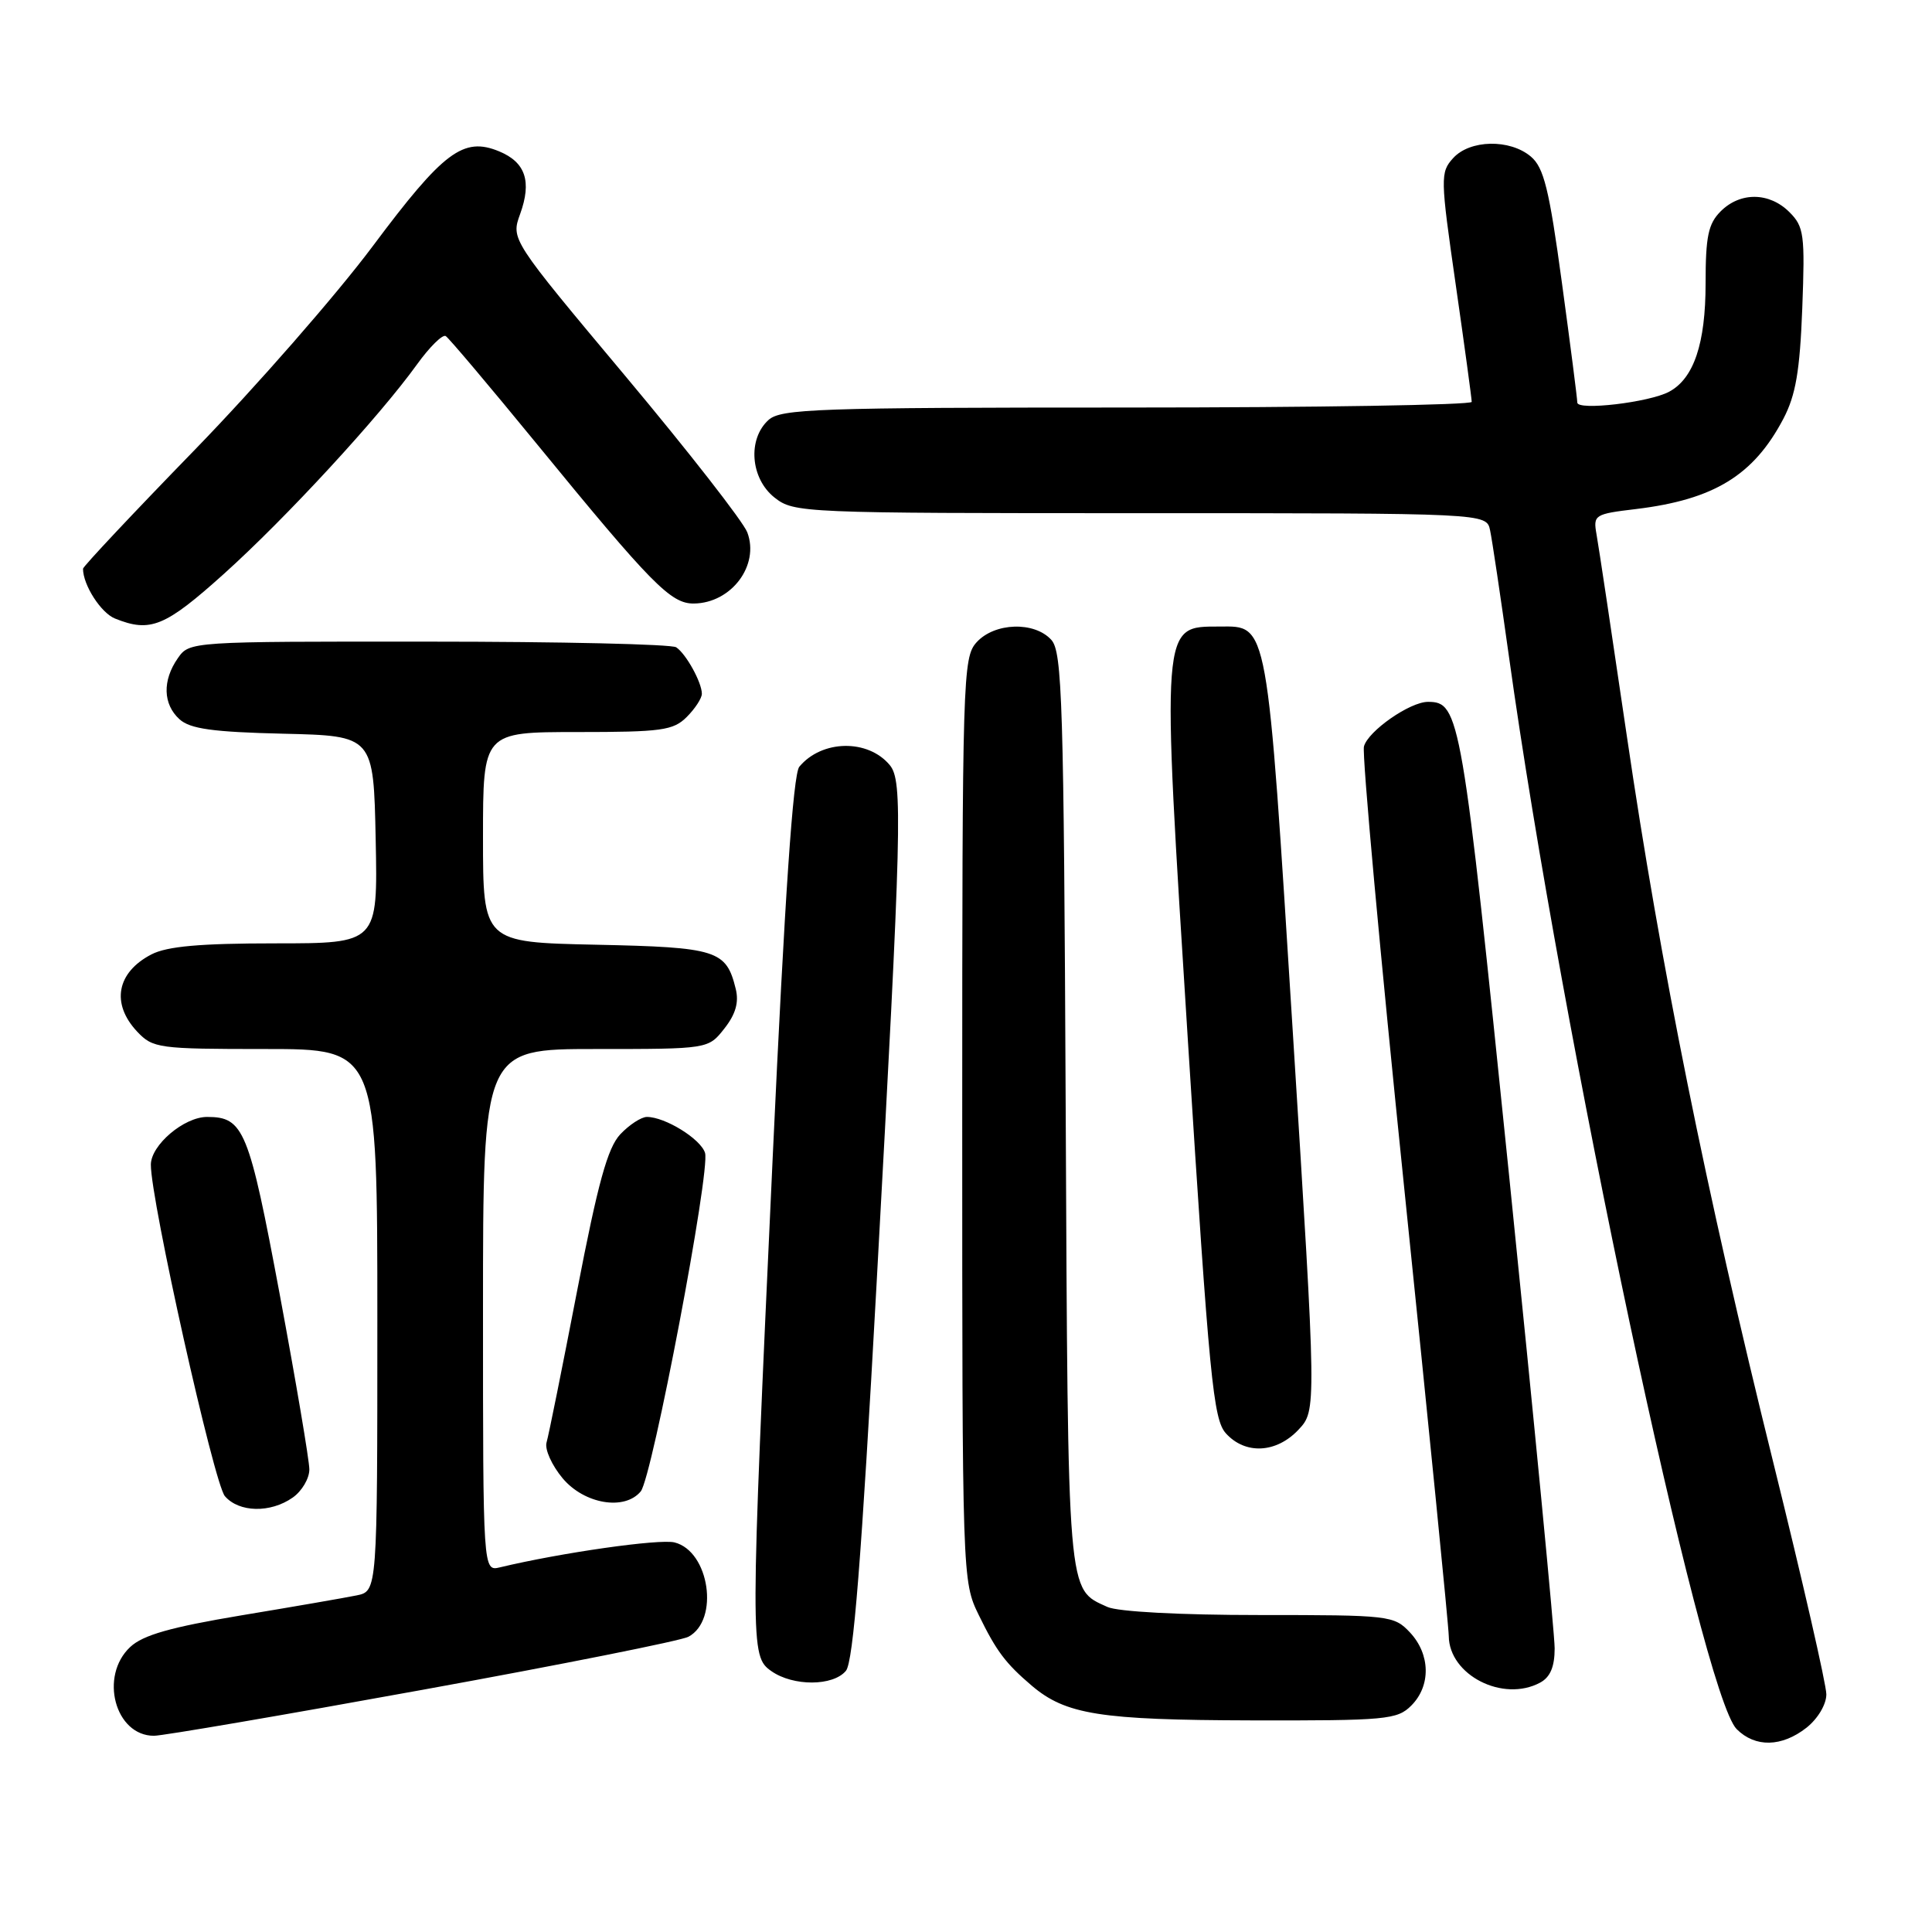 <?xml version="1.0" encoding="UTF-8" standalone="no"?>
<!DOCTYPE svg PUBLIC "-//W3C//DTD SVG 1.1//EN" "http://www.w3.org/Graphics/SVG/1.1/DTD/svg11.dtd" >
<svg xmlns="http://www.w3.org/2000/svg" xmlns:xlink="http://www.w3.org/1999/xlink" version="1.1" viewBox="0 0 256 256">
 <g >
 <path fill="currentColor"
d=" M 239.37 228.93 C 240.87 227.74 242.00 225.85 242.00 224.51 C 242.00 223.22 238.84 209.42 234.98 193.83 C 226.06 157.83 220.02 127.89 215.56 97.50 C 213.62 84.30 211.82 72.29 211.55 70.82 C 211.09 68.22 211.27 68.11 216.79 67.45 C 227.11 66.20 232.36 62.99 236.30 55.50 C 237.94 52.37 238.49 49.19 238.81 40.86 C 239.18 31.07 239.04 30.04 237.11 28.11 C 234.45 25.45 230.59 25.41 228.00 28.00 C 226.35 29.65 226.00 31.33 226.00 37.55 C 226.00 45.52 224.44 50.16 221.16 51.91 C 218.53 53.32 209.00 54.44 209.00 53.34 C 209.00 52.83 208.08 45.68 206.96 37.46 C 205.28 25.08 204.57 22.20 202.85 20.75 C 200.06 18.39 194.76 18.50 192.54 20.96 C 190.84 22.84 190.85 23.54 192.89 37.71 C 194.06 45.84 195.01 52.84 195.01 53.25 C 195.00 53.66 174.45 54.00 149.33 54.00 C 108.23 54.00 103.47 54.17 101.83 55.65 C 99.03 58.19 99.44 63.41 102.63 65.93 C 105.21 67.96 106.25 68.00 151.12 68.00 C 196.96 68.00 196.96 68.00 197.44 70.25 C 197.71 71.49 198.83 79.04 199.95 87.04 C 206.92 137.10 225.48 224.48 230.12 229.12 C 232.58 231.58 236.09 231.50 239.37 228.93 Z  M 55.98 223.91 C 74.39 220.57 90.25 217.40 91.22 216.88 C 95.35 214.67 94.01 205.54 89.38 204.38 C 87.40 203.88 74.34 205.74 66.25 207.68 C 64.00 208.22 64.00 208.22 64.00 173.61 C 64.00 139.00 64.00 139.00 78.93 139.00 C 93.85 139.00 93.85 139.00 95.98 136.29 C 97.47 134.40 97.93 132.82 97.49 131.04 C 96.23 125.90 95.04 125.52 78.97 125.18 C 64.00 124.86 64.00 124.86 64.00 110.93 C 64.00 97.00 64.00 97.00 76.50 97.00 C 87.67 97.00 89.21 96.79 91.00 95.00 C 92.10 93.90 93.00 92.52 93.00 91.93 C 93.00 90.43 90.91 86.64 89.60 85.77 C 89.00 85.36 74.24 85.02 56.81 85.02 C 25.18 85.00 25.11 85.00 23.56 87.22 C 21.50 90.17 21.59 93.32 23.79 95.31 C 25.19 96.58 28.21 97.00 37.54 97.22 C 49.50 97.50 49.50 97.50 49.78 111.25 C 50.06 125.00 50.06 125.00 36.48 125.00 C 26.52 125.00 22.15 125.39 20.07 126.46 C 15.46 128.85 14.69 132.98 18.17 136.69 C 20.26 138.90 20.97 139.00 35.17 139.00 C 50.00 139.00 50.00 139.00 50.00 174.92 C 50.00 210.84 50.00 210.84 47.25 211.40 C 45.74 211.71 38.88 212.90 32.00 214.04 C 22.61 215.61 18.94 216.65 17.25 218.24 C 13.13 222.10 15.25 230.00 20.40 230.00 C 21.56 230.00 37.56 227.26 55.98 223.91 Z  M 187.00 226.00 C 189.62 223.38 189.54 219.21 186.83 216.31 C 184.71 214.06 184.16 214.00 166.87 214.00 C 156.36 214.00 148.13 213.56 146.74 212.93 C 141.38 210.48 141.52 212.20 141.21 147.04 C 140.96 93.00 140.75 86.39 139.31 84.79 C 137.07 82.31 131.78 82.48 129.40 85.11 C 127.58 87.13 127.50 89.63 127.50 148.36 C 127.50 209.25 127.51 209.52 129.69 214.00 C 132.02 218.78 133.23 220.39 136.70 223.35 C 141.22 227.19 145.75 227.91 165.75 227.96 C 183.70 228.00 185.14 227.86 187.00 226.00 Z  M 204.07 222.96 C 205.41 222.24 206.00 220.87 206.00 218.42 C 206.00 216.48 203.28 188.27 199.96 155.73 C 193.71 94.59 193.44 93.00 189.21 93.00 C 186.82 93.00 181.27 96.87 180.73 98.91 C 180.46 99.95 182.87 126.38 186.09 157.65 C 189.31 188.92 191.96 215.53 191.97 216.80 C 192.03 221.96 199.15 225.60 204.07 222.96 Z  M 112.09 221.39 C 113.07 220.21 114.14 206.71 116.15 170.14 C 119.50 109.18 119.64 103.48 117.90 101.38 C 115.01 97.90 108.89 98.01 105.91 101.60 C 105.09 102.60 103.99 118.74 102.39 153.28 C 99.38 218.52 99.38 219.45 102.22 221.44 C 105.11 223.46 110.39 223.44 112.09 221.39 Z  M 38.78 198.44 C 40.00 197.59 41.00 195.90 40.99 194.69 C 40.98 193.49 39.22 183.07 37.07 171.54 C 32.98 149.65 32.30 148.00 27.44 148.00 C 24.39 148.00 20.00 151.72 19.99 154.32 C 19.95 158.94 28.36 196.59 29.80 198.25 C 31.67 200.42 35.83 200.51 38.78 198.44 Z  M 84.90 197.62 C 86.42 195.79 94.16 155.06 93.42 152.76 C 92.84 150.91 88.13 148.00 85.72 148.00 C 84.97 148.00 83.38 149.04 82.19 150.30 C 80.51 152.09 79.23 156.73 76.47 171.05 C 74.51 181.20 72.69 190.24 72.42 191.14 C 72.16 192.04 73.12 194.17 74.56 195.89 C 77.43 199.30 82.76 200.20 84.90 197.62 Z  M 172.05 189.45 C 174.45 186.89 174.45 186.89 171.31 136.87 C 167.86 81.88 168.06 82.98 161.60 83.02 C 153.81 83.05 153.88 82.14 157.42 138.18 C 160.24 182.70 160.76 188.08 162.44 189.93 C 165.01 192.77 169.12 192.56 172.05 189.45 Z  M 29.67 76.04 C 37.91 68.63 50.25 55.24 55.26 48.28 C 56.93 45.96 58.64 44.28 59.06 44.53 C 59.48 44.79 64.88 51.19 71.07 58.75 C 86.37 77.45 88.89 80.01 91.95 79.97 C 96.92 79.91 100.67 74.90 99.02 70.54 C 98.48 69.12 91.21 59.80 82.87 49.84 C 67.70 31.72 67.70 31.72 68.92 28.36 C 70.48 24.04 69.64 21.51 66.15 20.06 C 61.40 18.09 58.77 20.06 49.39 32.62 C 44.57 39.07 33.96 51.21 25.81 59.60 C 17.66 67.98 11.00 75.07 11.00 75.36 C 11.00 77.51 13.37 81.21 15.24 81.96 C 19.93 83.85 21.87 83.05 29.67 76.04 Z "/>
</g>
</svg>